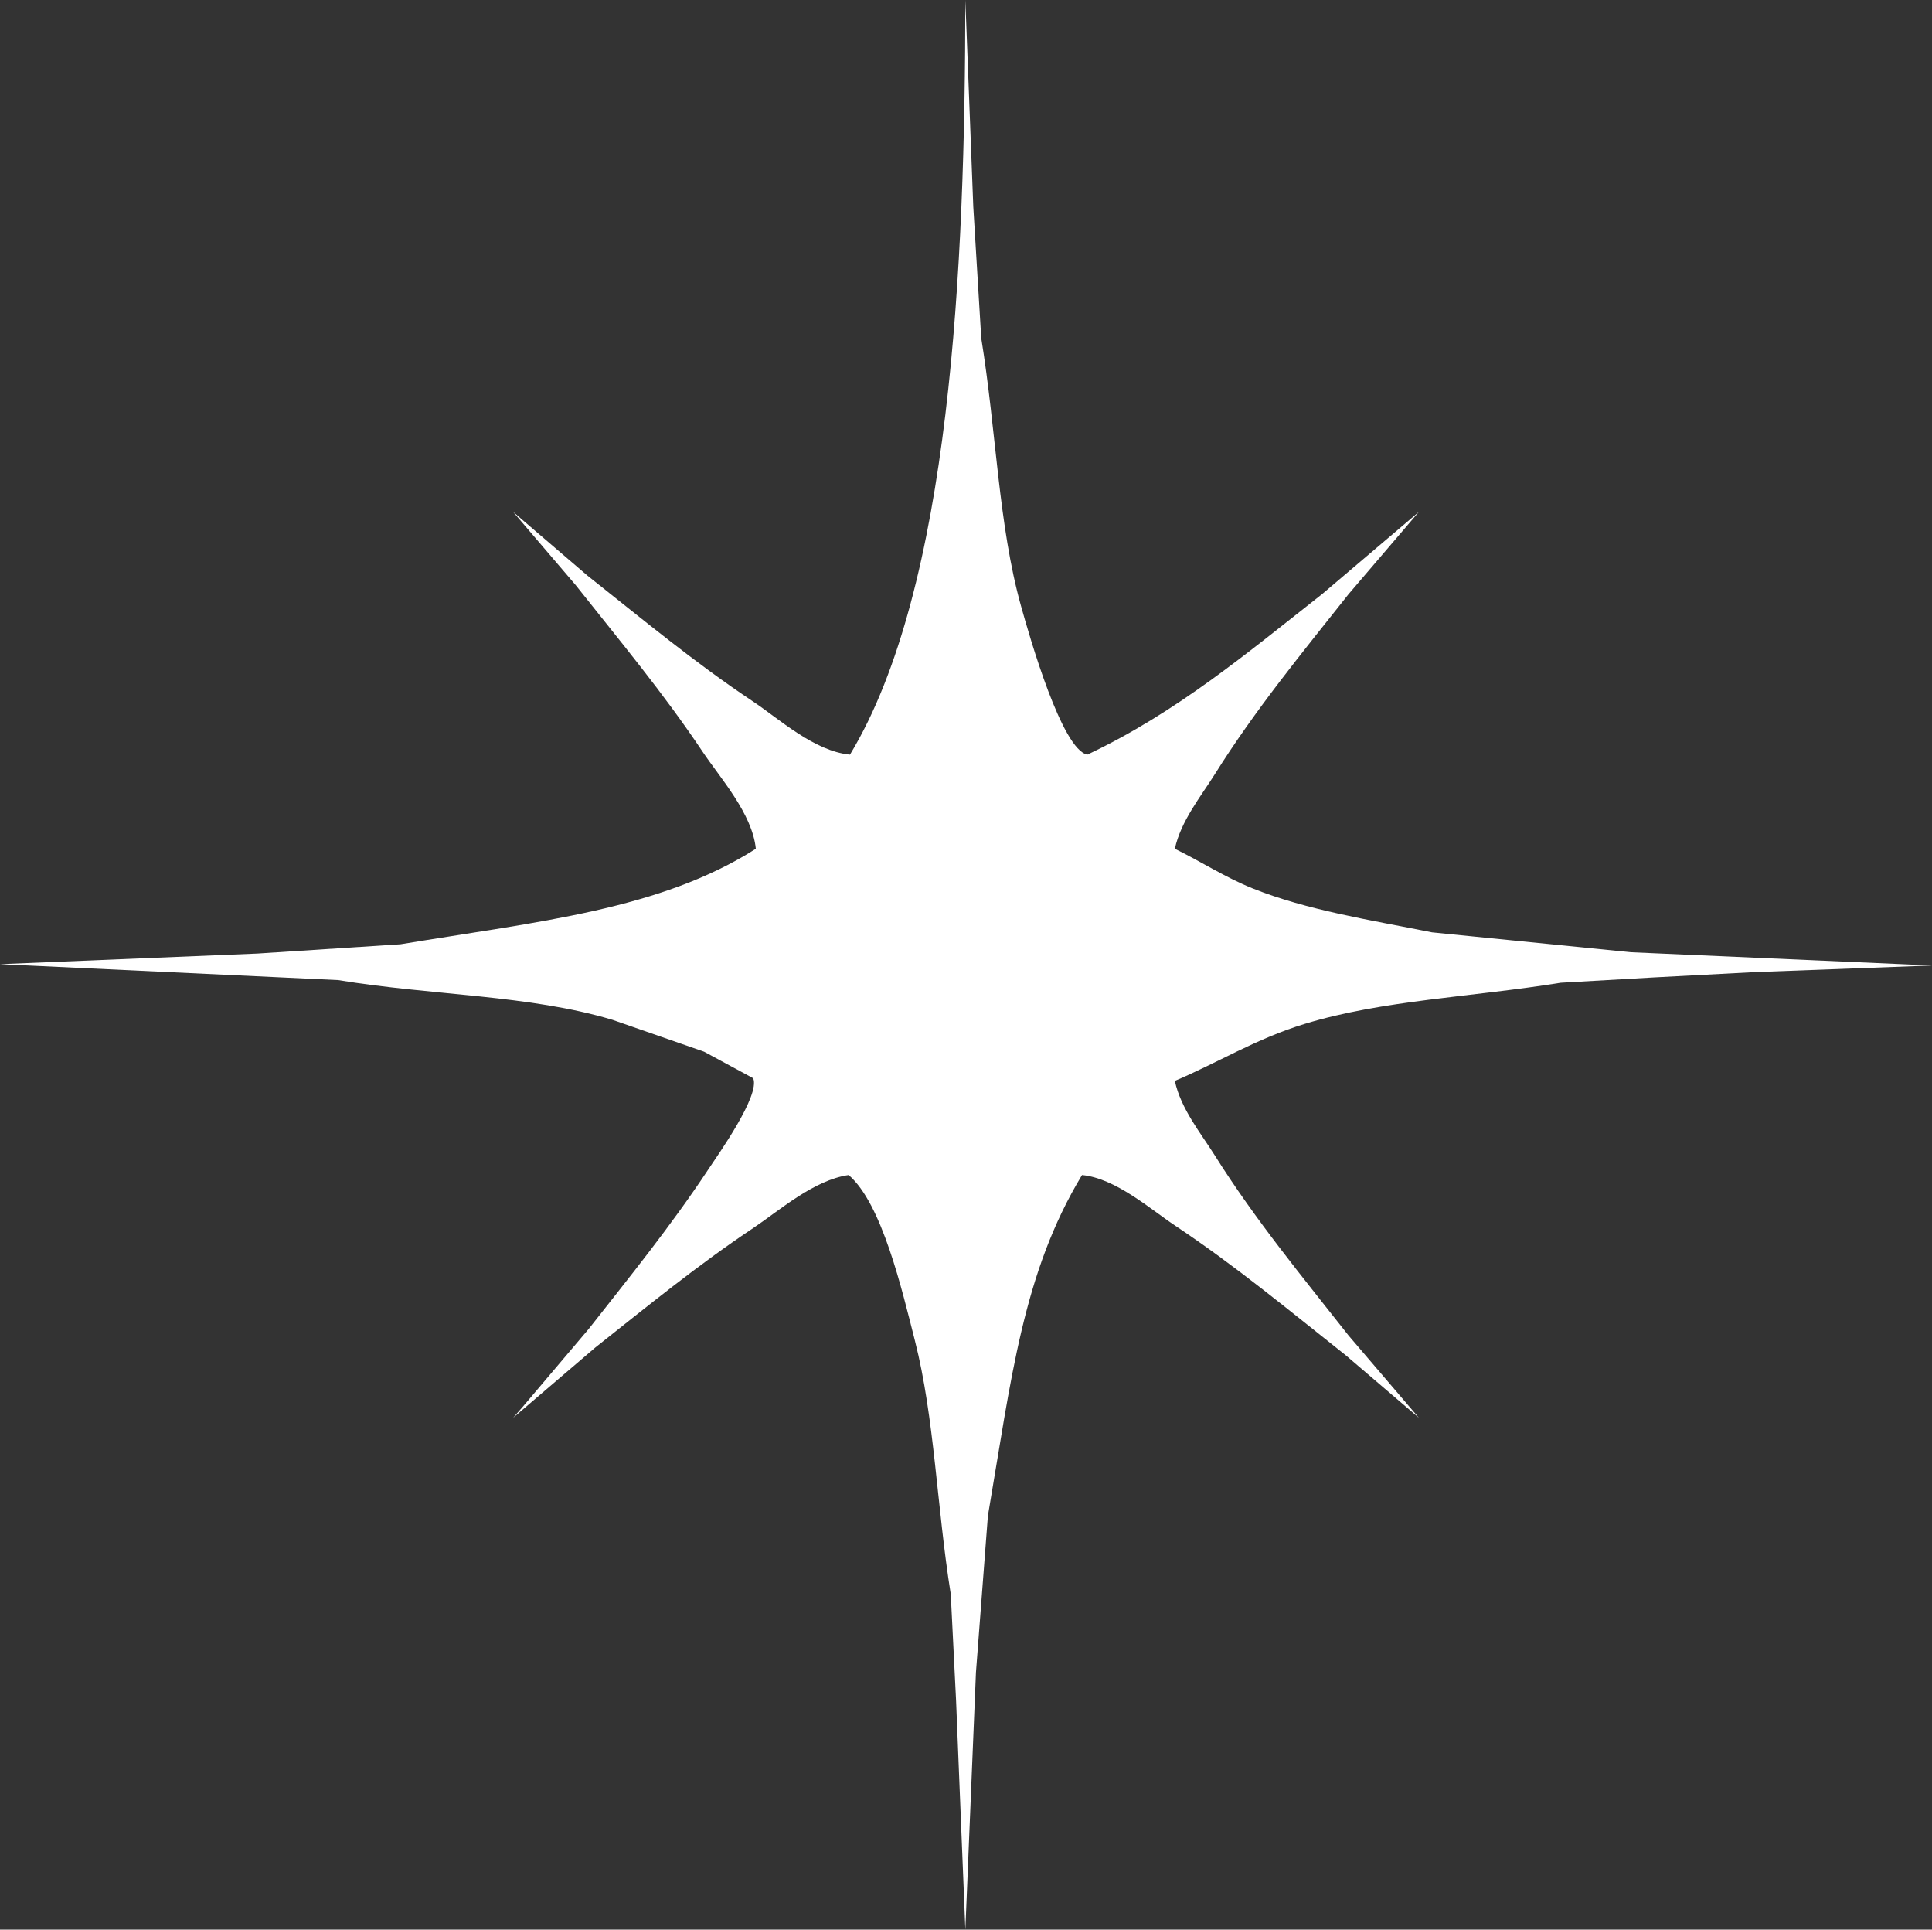 <svg xmlns="http://www.w3.org/2000/svg" width="1457" height="1455" viewBox="0 0 1457 1455">
  <rect x="0" y="0" width="1457" height="1455" fill="#333333" stroke="none"/>
  <defs>
    <style>
      .cls-1 {
        fill: #fff;
        fill-rule: evenodd;
      }
    </style>
  </defs>
  <path id="Preenchimento_de_Cor_1" data-name="Preenchimento de Cor 1" class="cls-1" d="M773,62q3,77.993,6,156,3,49.5,6,99c11.441,70.382,12.924,140.85,30,202,6.762,24.217,30.876,108.235,50,112,67.62-31.9,121.275-77.254,177-121q36.495-31,73-62-26.49,31-53,62c-35.08,44.328-70.336,87.008-101,136-10.264,16.4-25.453,34.987-30,56,19.387,9.42,37.951,21.6,59,30,40.73,16.247,87.4,23.5,135,33l150,15,227,10-134,5-76,4-70,4c-67.44,10.883-134.14,13.078-193,31-36.677,11.168-66.423,29.705-98,43,4.434,20.966,19.76,39.687,30,56,30.762,49.007,66.05,91.51,101,136q26.49,30.99,53,62-27.495-23.505-55-47c-42.4-33.57-83.236-67.56-129-98-18.481-12.294-44.55-35.51-70-38-44.73,73.92-53.3,153.52-71,257q-4.5,58.995-9,118-4,96.99-8,194-3.5-86.49-7-173l-4-80c-10.559-66.09-12.19-132.71-27-191-9.745-38.35-24.887-103.587-50-125-26.442,3.813-52.345,26.885-72,40-42.1,28.09-79.918,59.08-119,90q-31,26.49-62,53,3.5-4.005,7-8,25-29.49,50-59c30.957-39.39,61.855-77.515,90-120,7.369-11.124,39.476-56.179,34-69l-37-20-69-24c-63.085-18.925-135.135-18.209-207-30L45,789l194-8,108-7c104.136-17.2,195.939-26.085,268-72-2.614-26.548-27.131-53.721-40-73-29.8-44.639-63.2-84.556-96-126l-47-55,56,48c41.1,32.536,80.652,65.472,125,95,19.467,12.962,45.973,37.411,73,40C762.008,505.445,772.834,262.507,773,62Z" transform="translate(-45 -62)"/>
</svg>
